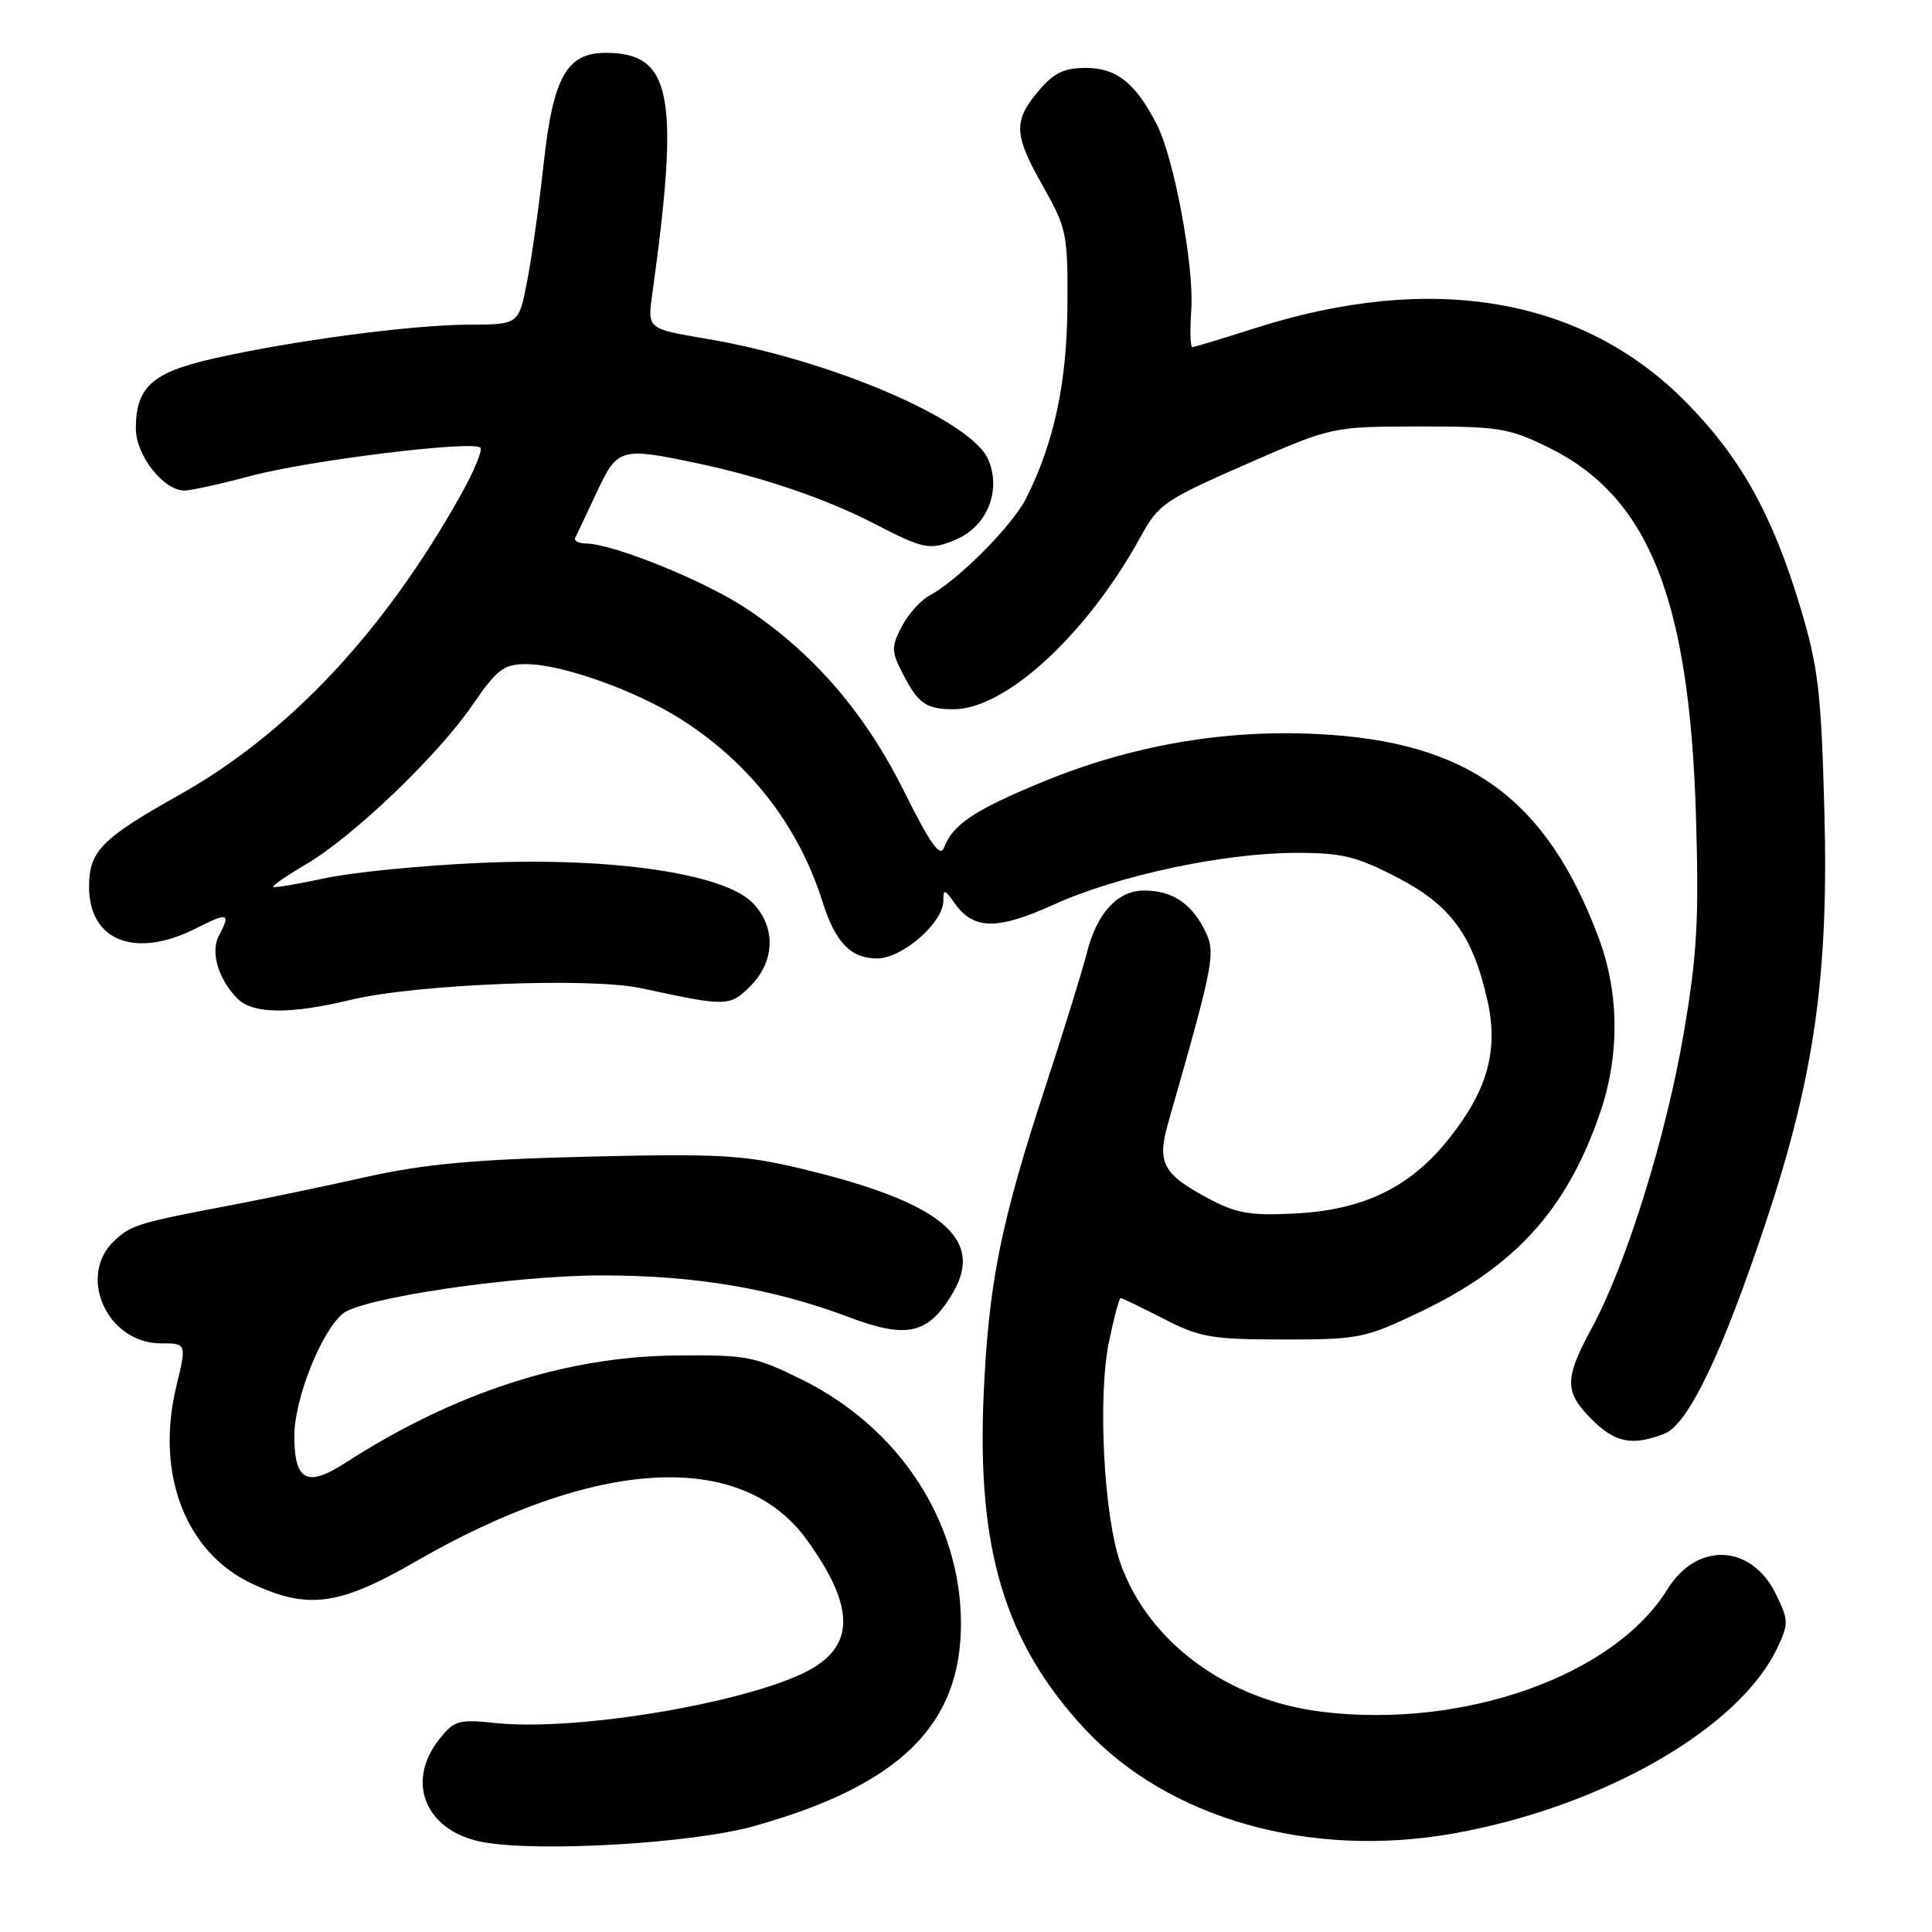 <?xml version="1.0" encoding="UTF-8" standalone="no"?>
<!DOCTYPE svg PUBLIC "-//W3C//DTD SVG 1.1//EN" "http://www.w3.org/Graphics/SVG/1.1/DTD/svg11.dtd" >
<svg xmlns="http://www.w3.org/2000/svg" xmlns:xlink="http://www.w3.org/1999/xlink" version="1.1" viewBox="0 0 256 256">
 <g >
 <path fill="currentColor"
d=" M 99.84 241.99 C 119.22 236.58 127.40 228.55 127.33 215.00 C 127.26 201.54 119.12 189.14 106.19 182.77 C 99.95 179.70 98.92 179.51 89.52 179.61 C 74.89 179.76 60.18 184.54 45.77 193.83 C 40.66 197.13 39.00 196.25 39.00 190.23 C 39.00 185.40 42.56 176.44 45.41 174.07 C 47.94 171.98 68.07 169.00 79.74 169.00 C 92.19 169.00 102.37 170.72 112.55 174.55 C 120.26 177.46 123.07 176.78 126.31 171.22 C 130.48 164.06 124.53 159.23 106.10 154.84 C 98.50 153.03 95.24 152.85 78.00 153.26 C 62.84 153.63 56.28 154.23 48.50 155.96 C 43.00 157.19 35.35 158.79 31.50 159.52 C 18.37 162.01 17.50 162.27 15.25 164.31 C 10.13 168.95 14.14 178.00 21.32 178.00 C 24.74 178.00 24.74 178.00 23.35 183.75 C 20.58 195.28 24.58 205.70 33.36 209.83 C 40.78 213.32 44.91 212.77 55.02 206.94 C 78.92 193.14 98.22 192.04 106.88 204.00 C 113.03 212.48 113.32 217.62 107.82 220.96 C 100.67 225.31 76.91 229.47 65.77 228.32 C 60.72 227.79 60.19 227.95 58.17 230.51 C 53.65 236.25 56.49 242.75 64.09 244.11 C 71.60 245.44 91.74 244.25 99.84 241.99 Z  M 192.57 242.95 C 212.25 239.46 230.42 229.07 235.48 218.40 C 237.03 215.14 237.02 214.70 235.31 211.22 C 232.07 204.58 224.85 204.26 220.95 210.58 C 213.87 222.04 194.03 229.09 175.23 226.83 C 162.67 225.32 152.20 217.63 148.48 207.19 C 146.26 200.96 145.43 185.06 146.95 177.75 C 147.61 174.59 148.30 172.00 148.49 172.00 C 148.68 172.00 151.24 173.23 154.17 174.74 C 158.97 177.21 160.54 177.48 170.00 177.49 C 180.04 177.50 180.84 177.34 188.19 173.83 C 200.78 167.82 207.61 160.27 212.00 147.51 C 214.63 139.86 214.57 131.60 211.84 124.29 C 204.90 105.75 194.50 98.22 174.50 97.26 C 162.00 96.65 149.81 98.79 138.00 103.67 C 129.12 107.33 126.22 109.27 125.09 112.31 C 124.58 113.68 123.26 111.83 119.77 104.81 C 114.60 94.43 107.77 86.52 98.85 80.60 C 93.38 76.97 81.26 72.06 77.67 72.02 C 76.66 72.01 76.01 71.66 76.22 71.25 C 76.43 70.84 77.71 68.15 79.05 65.27 C 81.85 59.31 82.18 59.22 92.68 61.45 C 101.10 63.24 109.60 66.15 115.79 69.36 C 122.39 72.78 123.22 72.95 126.63 71.51 C 130.77 69.77 132.70 65.09 130.97 60.94 C 128.81 55.70 110.04 47.65 93.55 44.88 C 85.79 43.57 85.79 43.57 86.42 39.04 C 90.10 12.54 89.03 7.00 80.24 7.00 C 75.12 7.00 73.29 10.24 72.06 21.50 C 71.46 27.00 70.47 34.09 69.85 37.25 C 68.74 43.00 68.74 43.00 62.12 43.02 C 54.53 43.04 38.60 45.16 28.15 47.54 C 20.17 49.35 18.00 51.32 18.00 56.77 C 18.00 60.33 21.66 65.00 24.44 65.00 C 25.29 65.00 29.25 64.13 33.24 63.06 C 40.95 61.00 62.67 58.33 63.65 59.32 C 63.98 59.64 62.78 62.52 60.99 65.70 C 50.83 83.80 38.24 97.20 23.77 105.32 C 13.44 111.12 11.80 112.78 11.80 117.50 C 11.80 124.72 17.97 127.09 26.04 122.98 C 30.22 120.85 30.61 120.98 29.00 124.00 C 27.85 126.14 28.94 129.80 31.49 132.34 C 33.52 134.37 38.47 134.42 46.50 132.48 C 55.13 130.40 78.20 129.48 85.00 130.95 C 96.33 133.40 96.70 133.39 99.44 130.65 C 102.74 127.35 102.83 122.74 99.67 119.58 C 95.81 115.72 80.97 113.56 63.59 114.34 C 55.84 114.68 46.58 115.60 43.00 116.38 C 39.42 117.15 36.37 117.67 36.20 117.52 C 36.04 117.37 37.99 116.03 40.52 114.54 C 46.74 110.90 57.93 100.21 62.56 93.48 C 65.87 88.67 66.75 88.00 69.70 88.00 C 74.48 88.00 84.39 91.55 90.39 95.40 C 99.45 101.22 105.84 109.50 108.99 119.50 C 110.69 124.88 112.73 127.00 116.23 127.00 C 119.56 127.00 125.00 122.26 125.00 119.35 C 125.00 117.76 125.17 117.80 126.48 119.66 C 128.97 123.22 132.14 123.27 139.63 119.86 C 148.07 116.03 162.11 113.03 171.66 113.01 C 177.81 113.00 179.72 113.46 185.14 116.27 C 192.21 119.93 195.14 123.91 197.08 132.51 C 198.58 139.14 197.14 144.38 192.05 150.81 C 186.91 157.32 180.69 160.35 171.50 160.80 C 165.64 161.10 163.78 160.77 160.09 158.79 C 154.07 155.57 153.28 154.08 154.79 148.79 C 161.02 126.99 161.16 126.22 159.53 123.06 C 157.74 119.60 155.22 118.00 151.57 118.00 C 148.10 118.00 145.33 121.01 144.03 126.20 C 143.43 128.56 140.95 136.61 138.50 144.07 C 132.56 162.17 130.98 170.11 130.33 185.00 C 129.45 205.38 133.18 217.68 143.68 229.03 C 154.74 240.97 173.54 246.32 192.57 242.95 Z  M 220.49 190.00 C 223.69 188.79 228.23 179.31 234.11 161.58 C 240.42 142.53 242.32 129.12 241.74 107.50 C 241.32 91.70 240.93 88.40 238.57 80.53 C 234.87 68.20 230.64 60.61 223.35 53.23 C 209.66 39.39 189.76 35.99 166.28 43.49 C 162.00 44.86 158.28 45.98 158.00 45.99 C 157.72 46.00 157.66 43.76 157.85 41.02 C 158.24 35.32 155.61 21.12 153.32 16.57 C 150.54 11.08 147.97 9.00 143.91 9.00 C 140.97 9.00 139.63 9.65 137.59 12.08 C 134.23 16.07 134.32 17.84 138.25 24.77 C 141.33 30.21 141.50 31.01 141.44 40.50 C 141.38 50.71 139.67 58.69 135.96 66.04 C 134.12 69.68 126.96 76.88 123.15 78.92 C 121.98 79.55 120.33 81.40 119.48 83.03 C 118.09 85.72 118.10 86.30 119.61 89.25 C 121.65 93.22 122.70 93.97 126.32 93.98 C 133.24 94.02 144.11 83.99 151.20 71.01 C 153.49 66.82 154.41 66.20 165.08 61.53 C 176.50 56.53 176.50 56.53 188.00 56.51 C 198.59 56.50 199.95 56.72 205.20 59.30 C 218.44 65.80 223.84 79.28 224.72 108.00 C 225.14 121.84 224.88 126.50 223.11 136.87 C 220.78 150.55 215.49 167.53 210.95 175.91 C 207.27 182.71 207.26 184.42 210.92 188.08 C 214.02 191.17 216.24 191.62 220.49 190.00 Z "/>
</g>
</svg>
